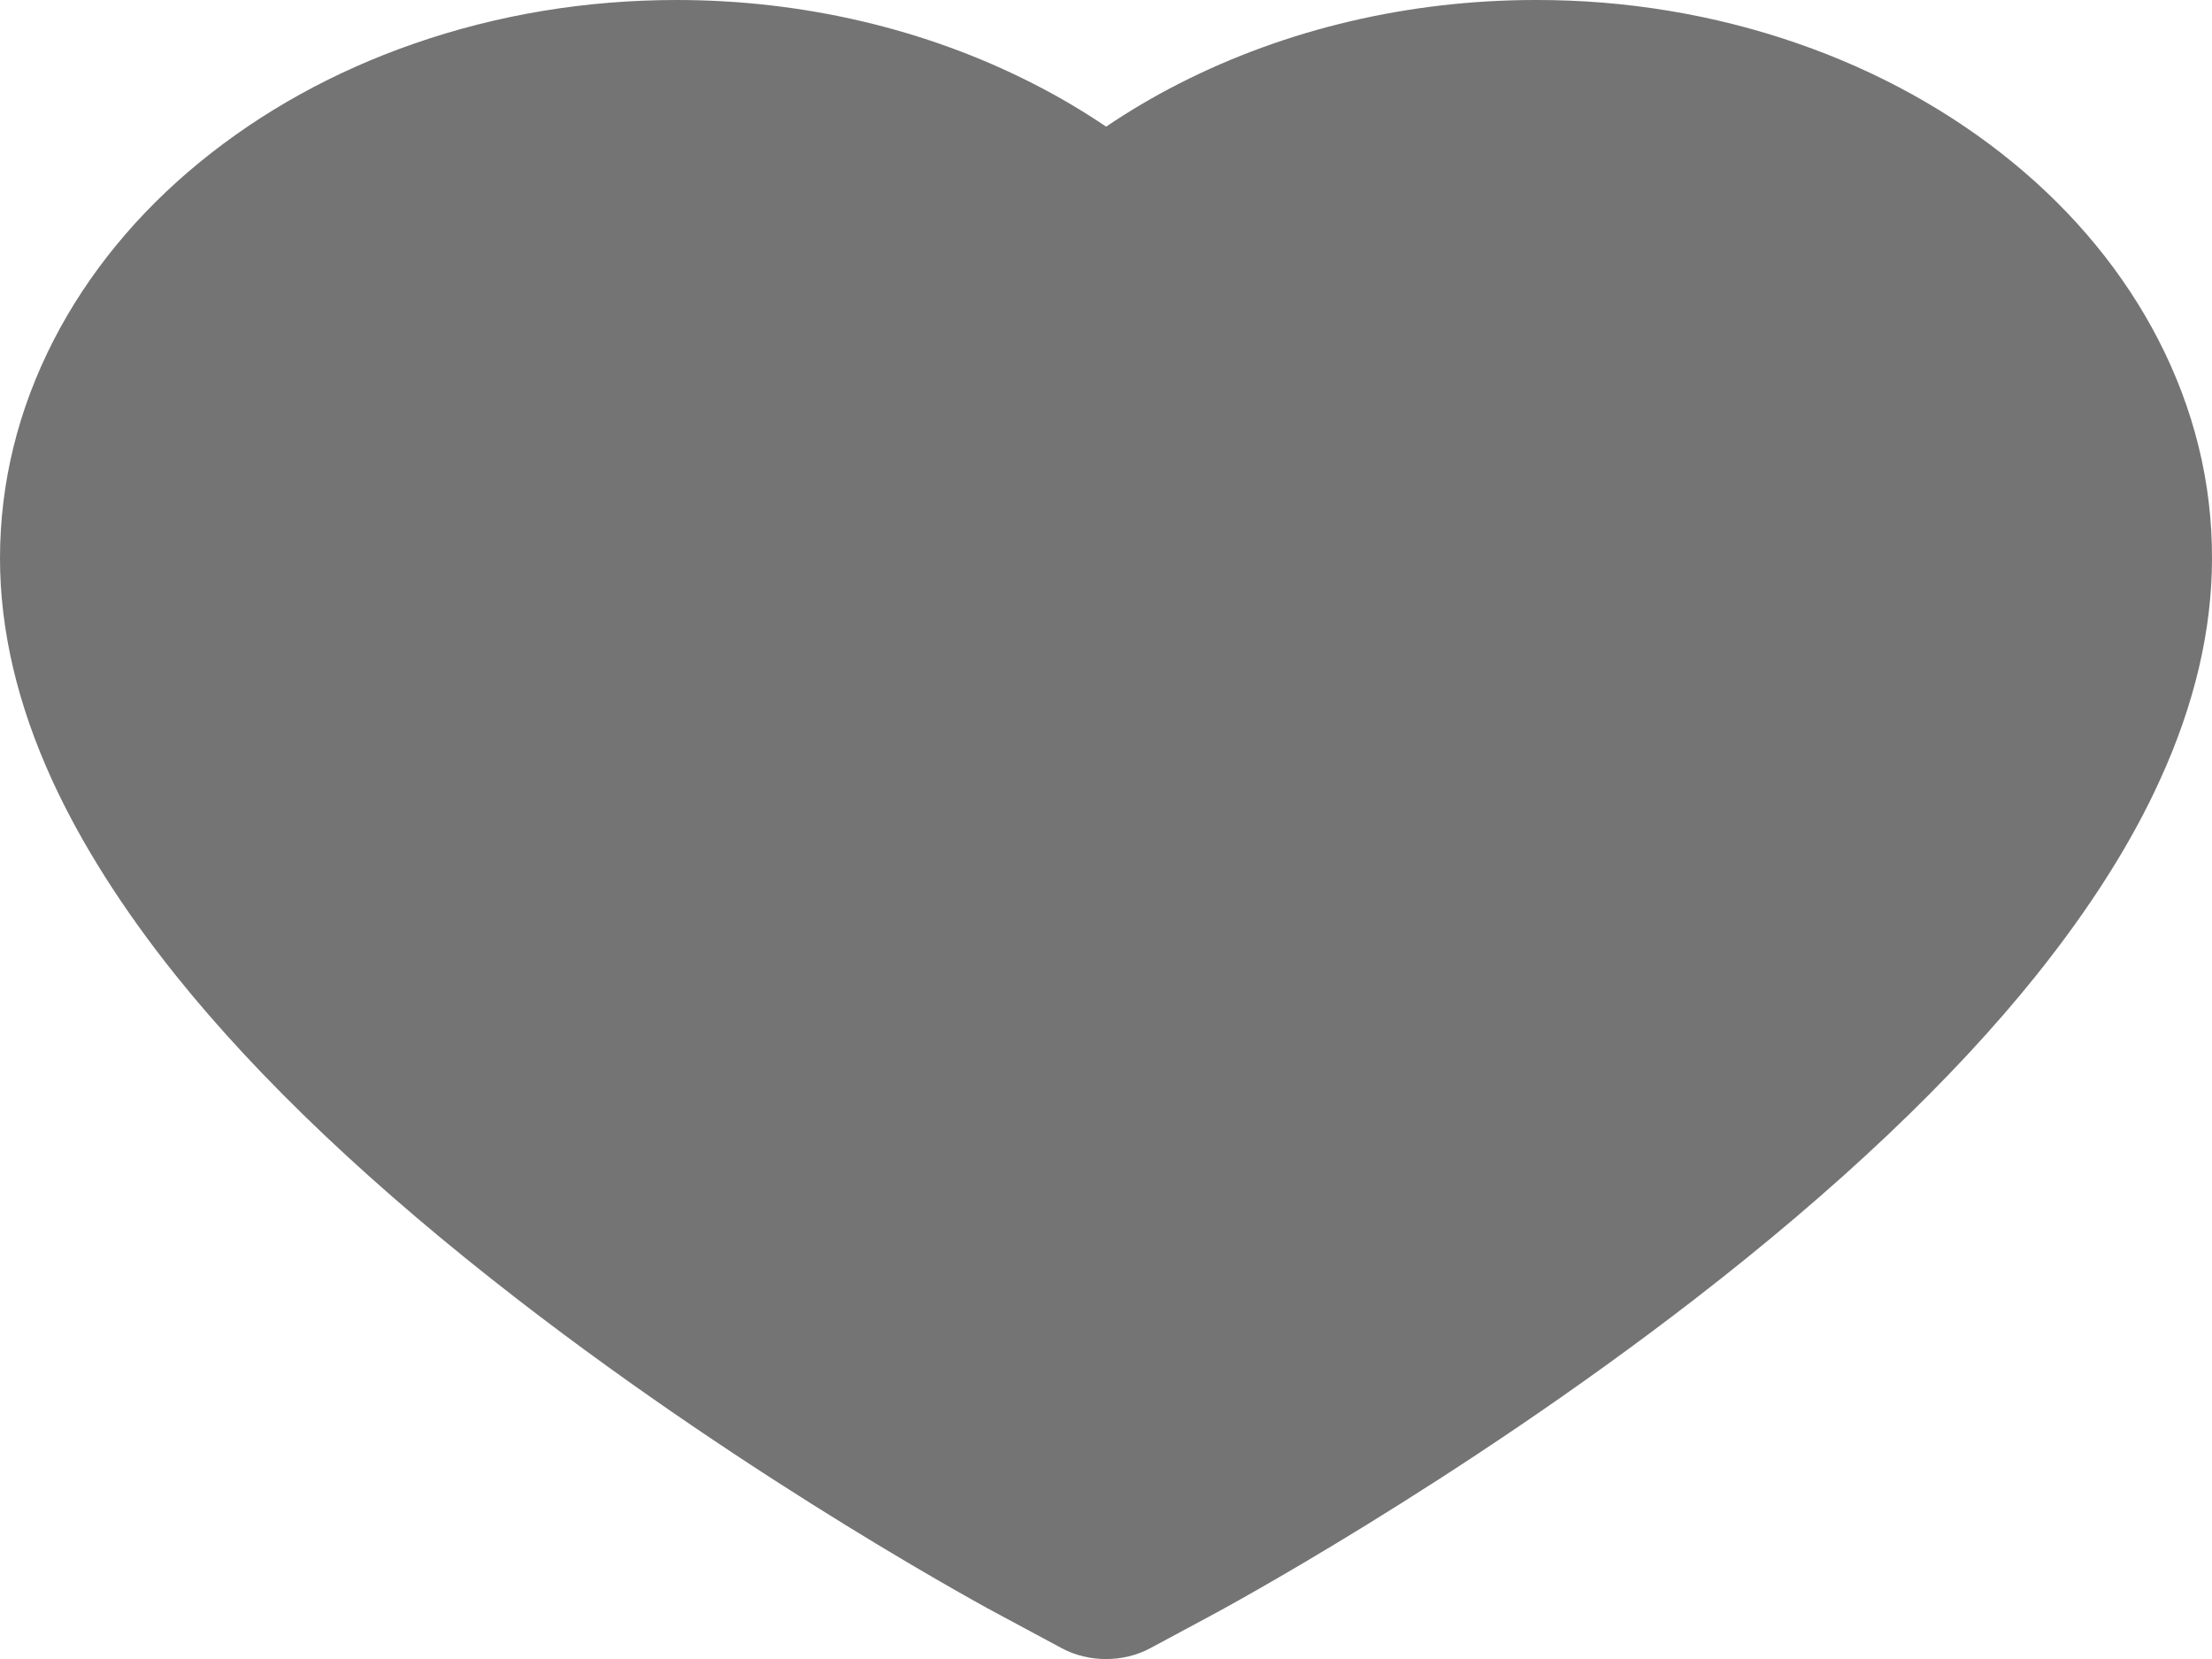 <svg width="20" height="15" viewBox="0 0 20 15" fill="none" xmlns="http://www.w3.org/2000/svg">
<path d="M19.516 3.074C19.206 2.472 18.758 1.927 18.199 1.469C17.639 1.01 16.979 0.644 16.254 0.393C15.503 0.132 14.697 -0.002 13.883 1.36232e-05C12.742 1.36232e-05 11.629 0.262 10.661 0.756C10.429 0.874 10.21 1.004 10.001 1.145C9.793 1.004 9.573 0.874 9.341 0.756C8.374 0.262 7.26 1.36232e-05 6.119 1.36232e-05C5.297 1.36232e-05 4.501 0.132 3.748 0.393C3.021 0.645 2.366 1.008 1.803 1.469C1.243 1.927 0.796 2.472 0.486 3.074C0.164 3.7 0 4.365 0 5.049C0 5.694 0.157 6.367 0.47 7.051C0.732 7.623 1.107 8.216 1.586 8.815C2.345 9.763 3.389 10.751 4.686 11.753C6.834 13.414 8.962 14.562 9.052 14.608L9.601 14.903C9.844 15.033 10.156 15.033 10.399 14.903L10.948 14.608C11.038 14.56 13.164 13.414 15.314 11.753C16.611 10.751 17.655 9.763 18.414 8.815C18.893 8.216 19.271 7.623 19.53 7.051C19.843 6.367 20 5.694 20 5.049C20.002 4.365 19.838 3.7 19.516 3.074Z" fill="#747474"/>
</svg>
